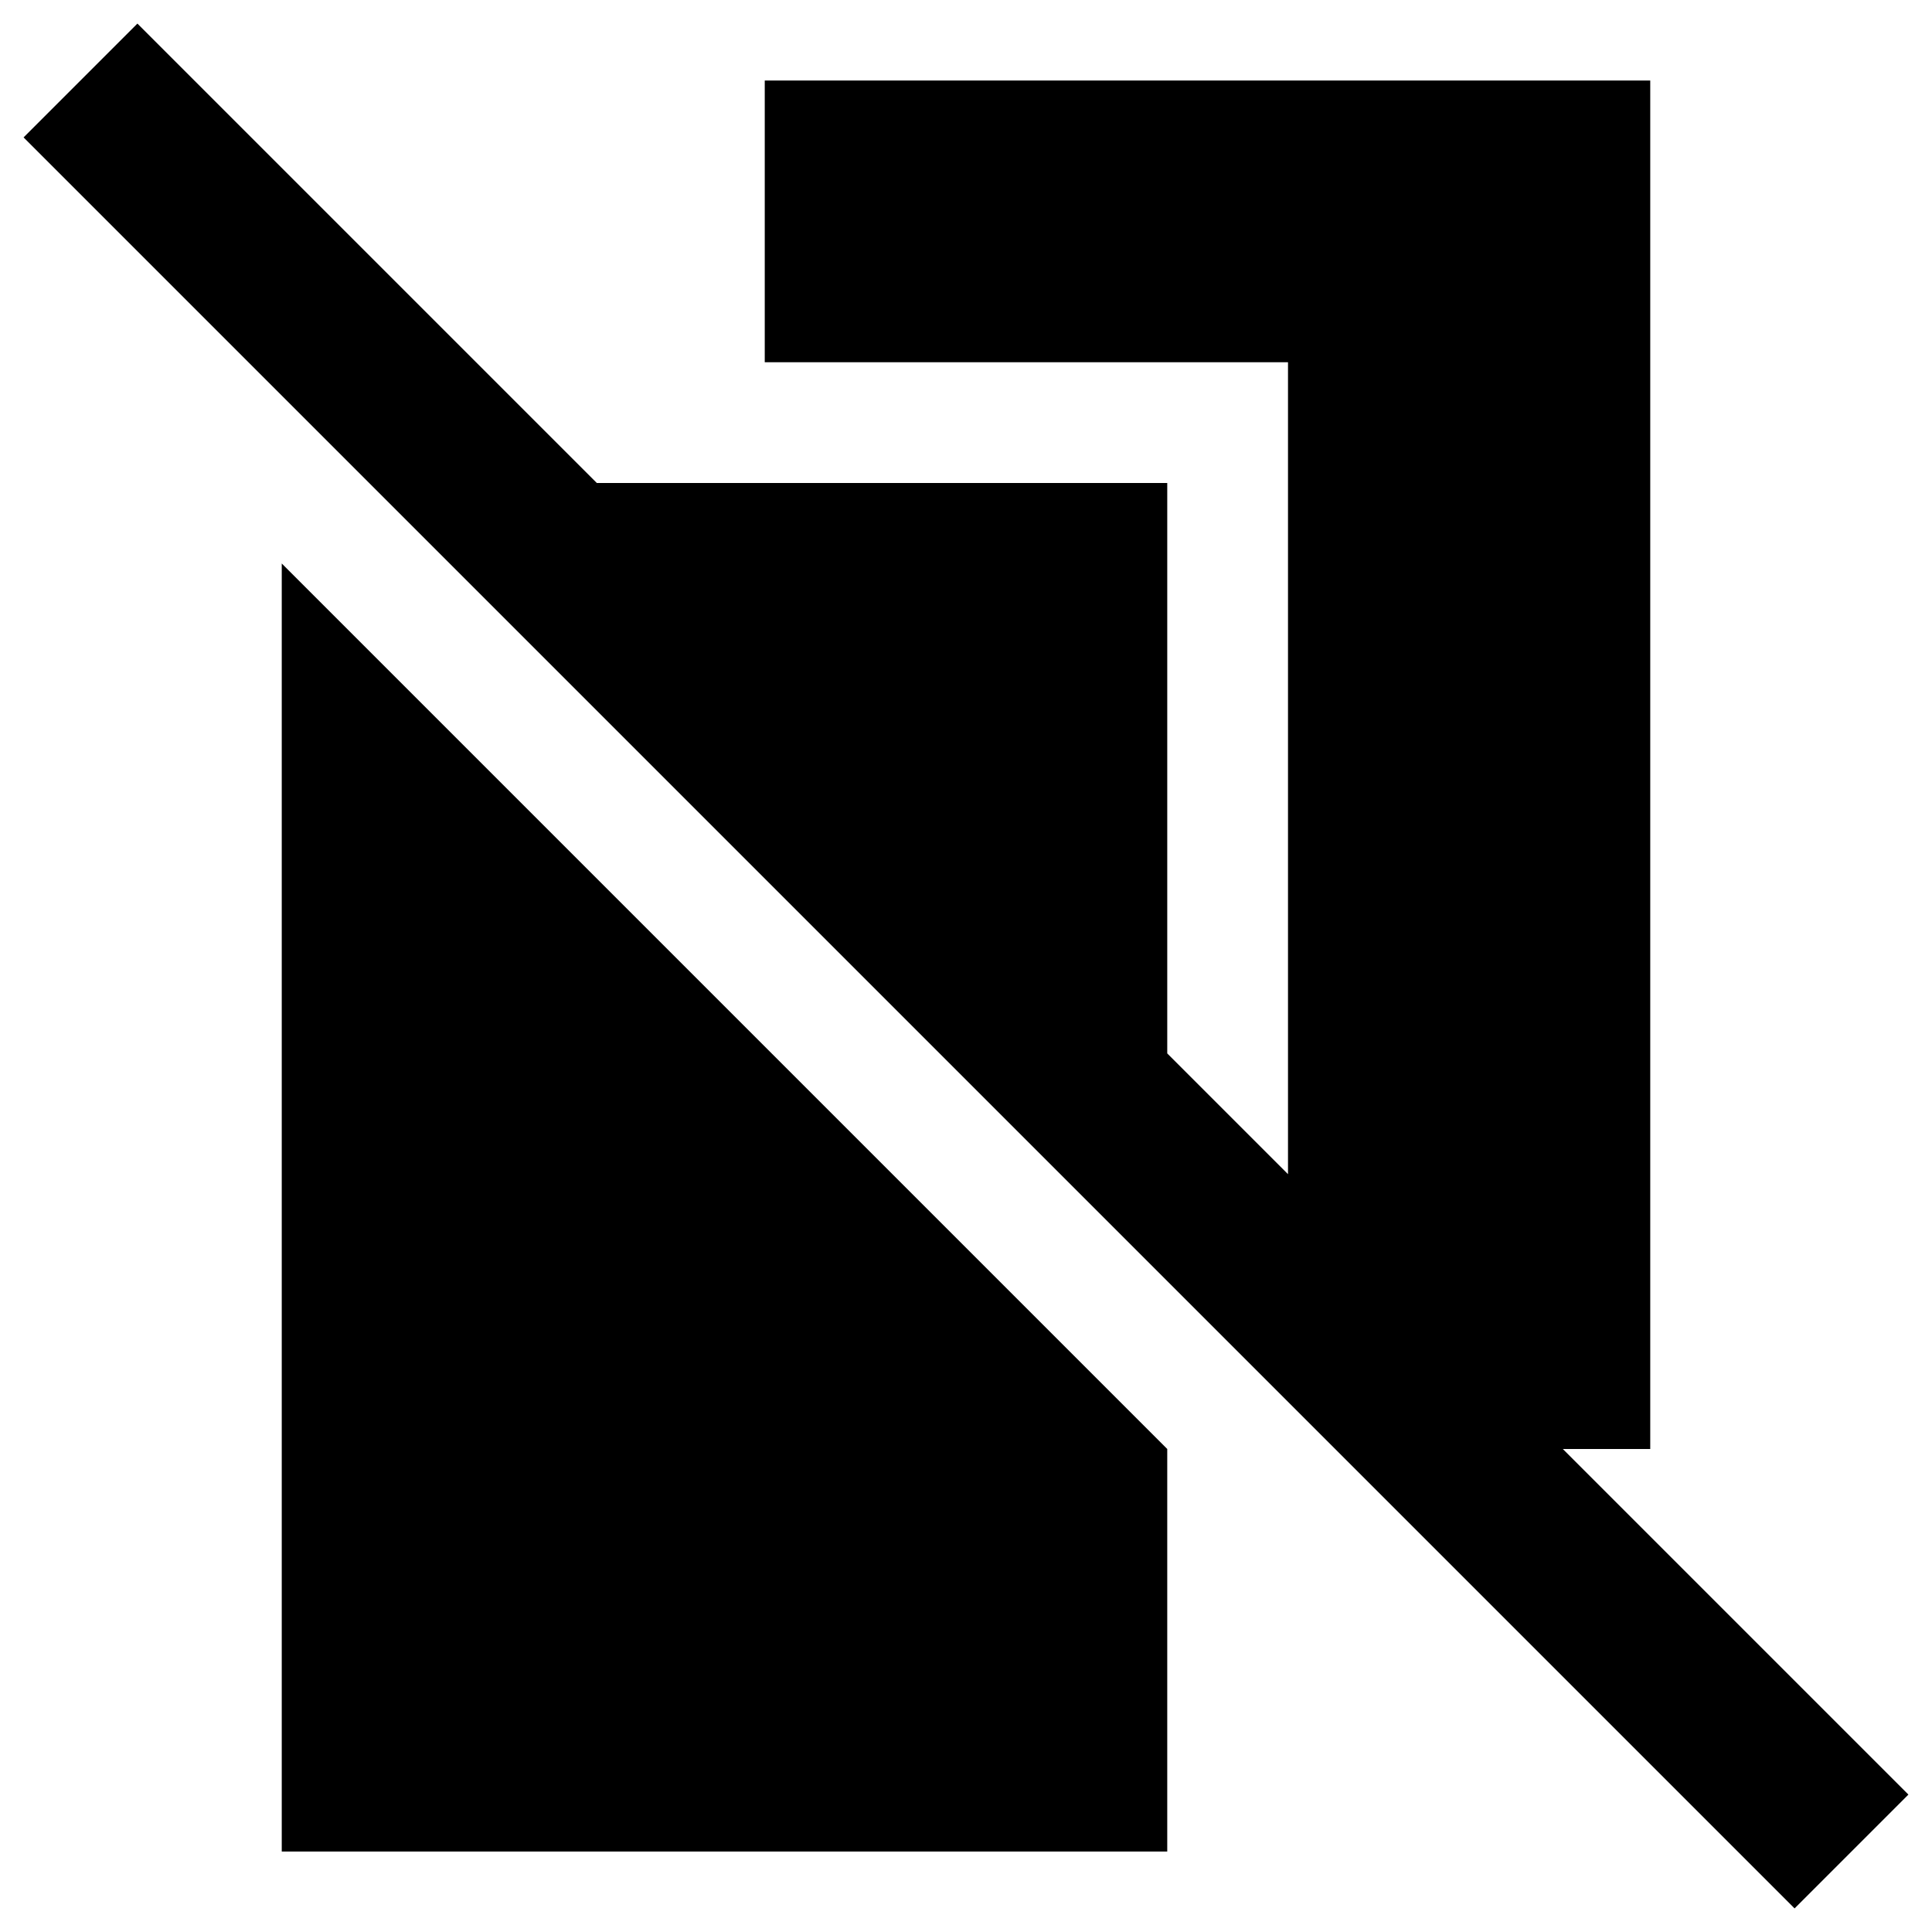 <svg xmlns="http://www.w3.org/2000/svg" fill="none" viewBox="0 0 24 24" id="Hide-Layer--Streamline-Sharp">
  <desc>
    Hide Layer Streamline Icon: https://streamlinehq.com
  </desc>
  <g id="hide-layer--show-layer-work">
    <path id="Union" fill="#000000" fill-rule="evenodd" d="m22.293 23.707 -22 -22L1.707 0.293 7.414 6H14.5v7.086l1.5 1.5V4.5H9.5V1h11v17h-1.086l4.293 4.293 -1.414 1.414ZM14.5 18 3.5 7v16h11v-5Z" clip-rule="evenodd" stroke-width="1"></path>
  </g>
</svg>